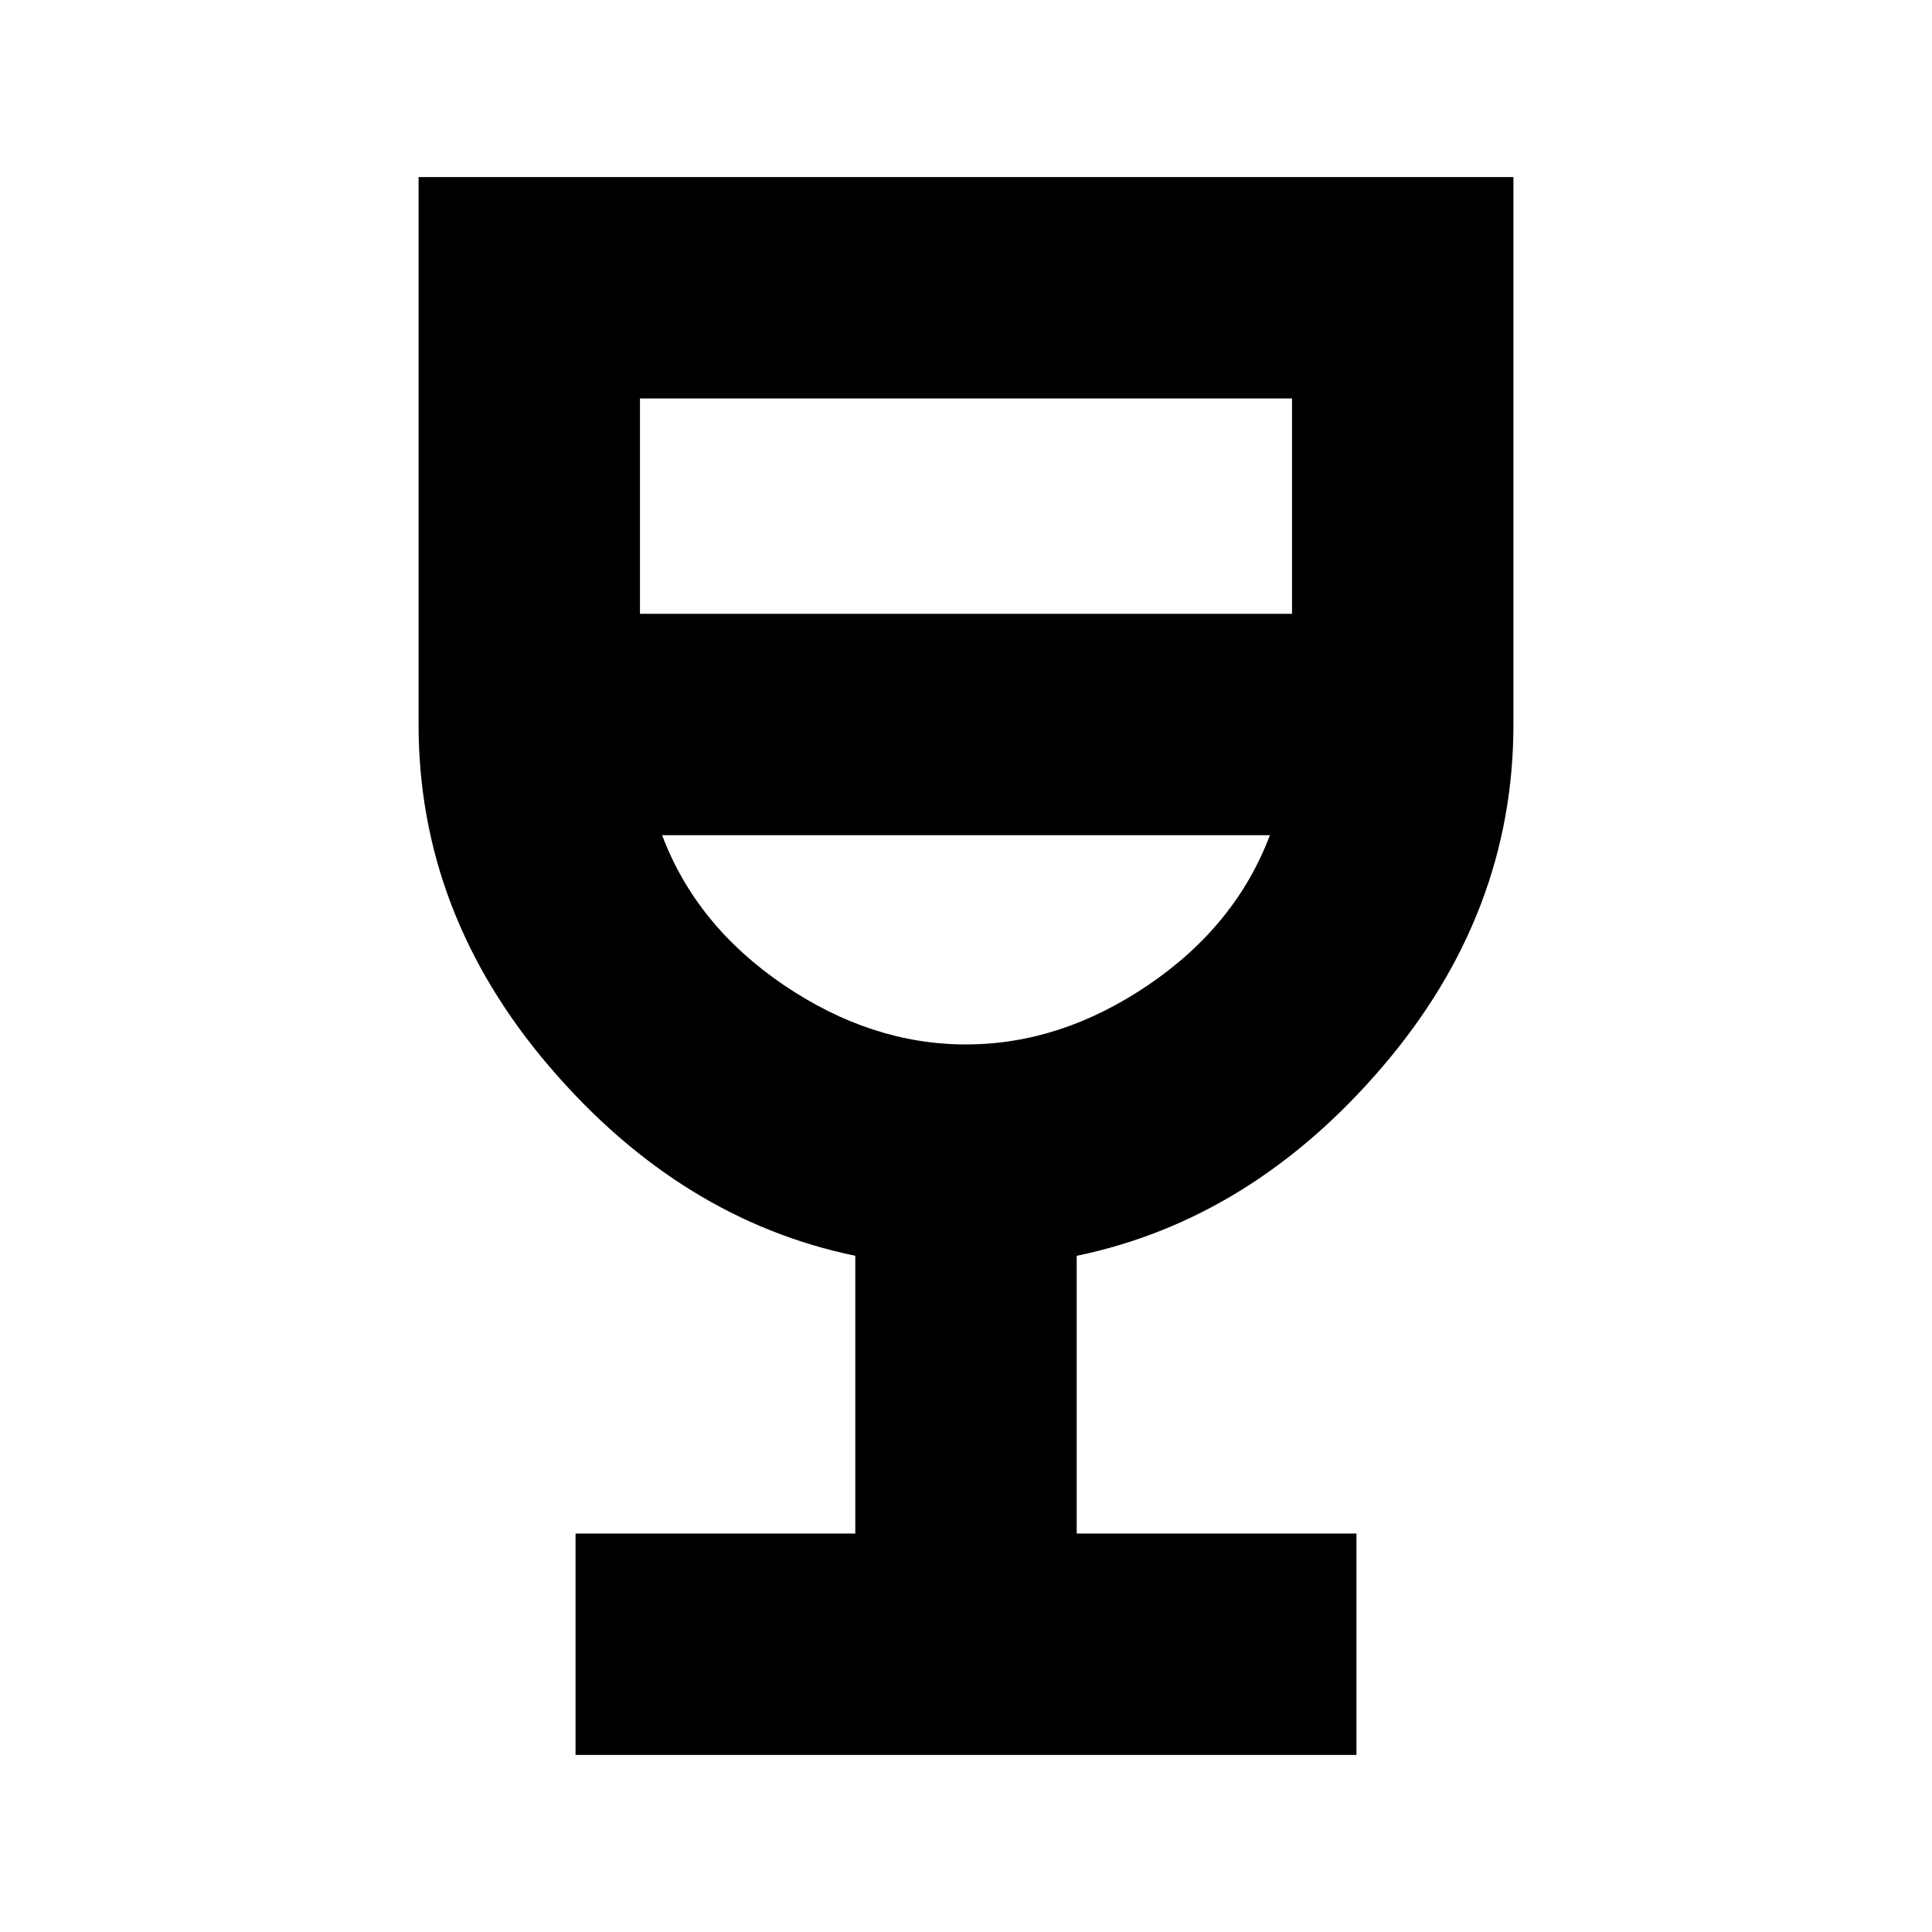 <svg xmlns="http://www.w3.org/2000/svg" height="20" width="20"><path d="M5.958 18.167V15.875H8.854V13Q7.042 12.625 5.688 11.042Q4.333 9.458 4.333 7.5V1.833H15.667V7.5Q15.667 9.458 14.312 11.042Q12.958 12.625 11.146 13V15.875H14.042V18.167ZM10 10.812Q10.979 10.812 11.885 10.198Q12.792 9.583 13.146 8.646H6.854Q7.208 9.583 8.115 10.198Q9.021 10.812 10 10.812ZM6.625 6.354H13.375V4.125H6.625ZM10 10.812Q10 10.812 10 10.812Q10 10.812 10 10.812Q10 10.812 10 10.812Q10 10.812 10 10.812Z"/></svg>